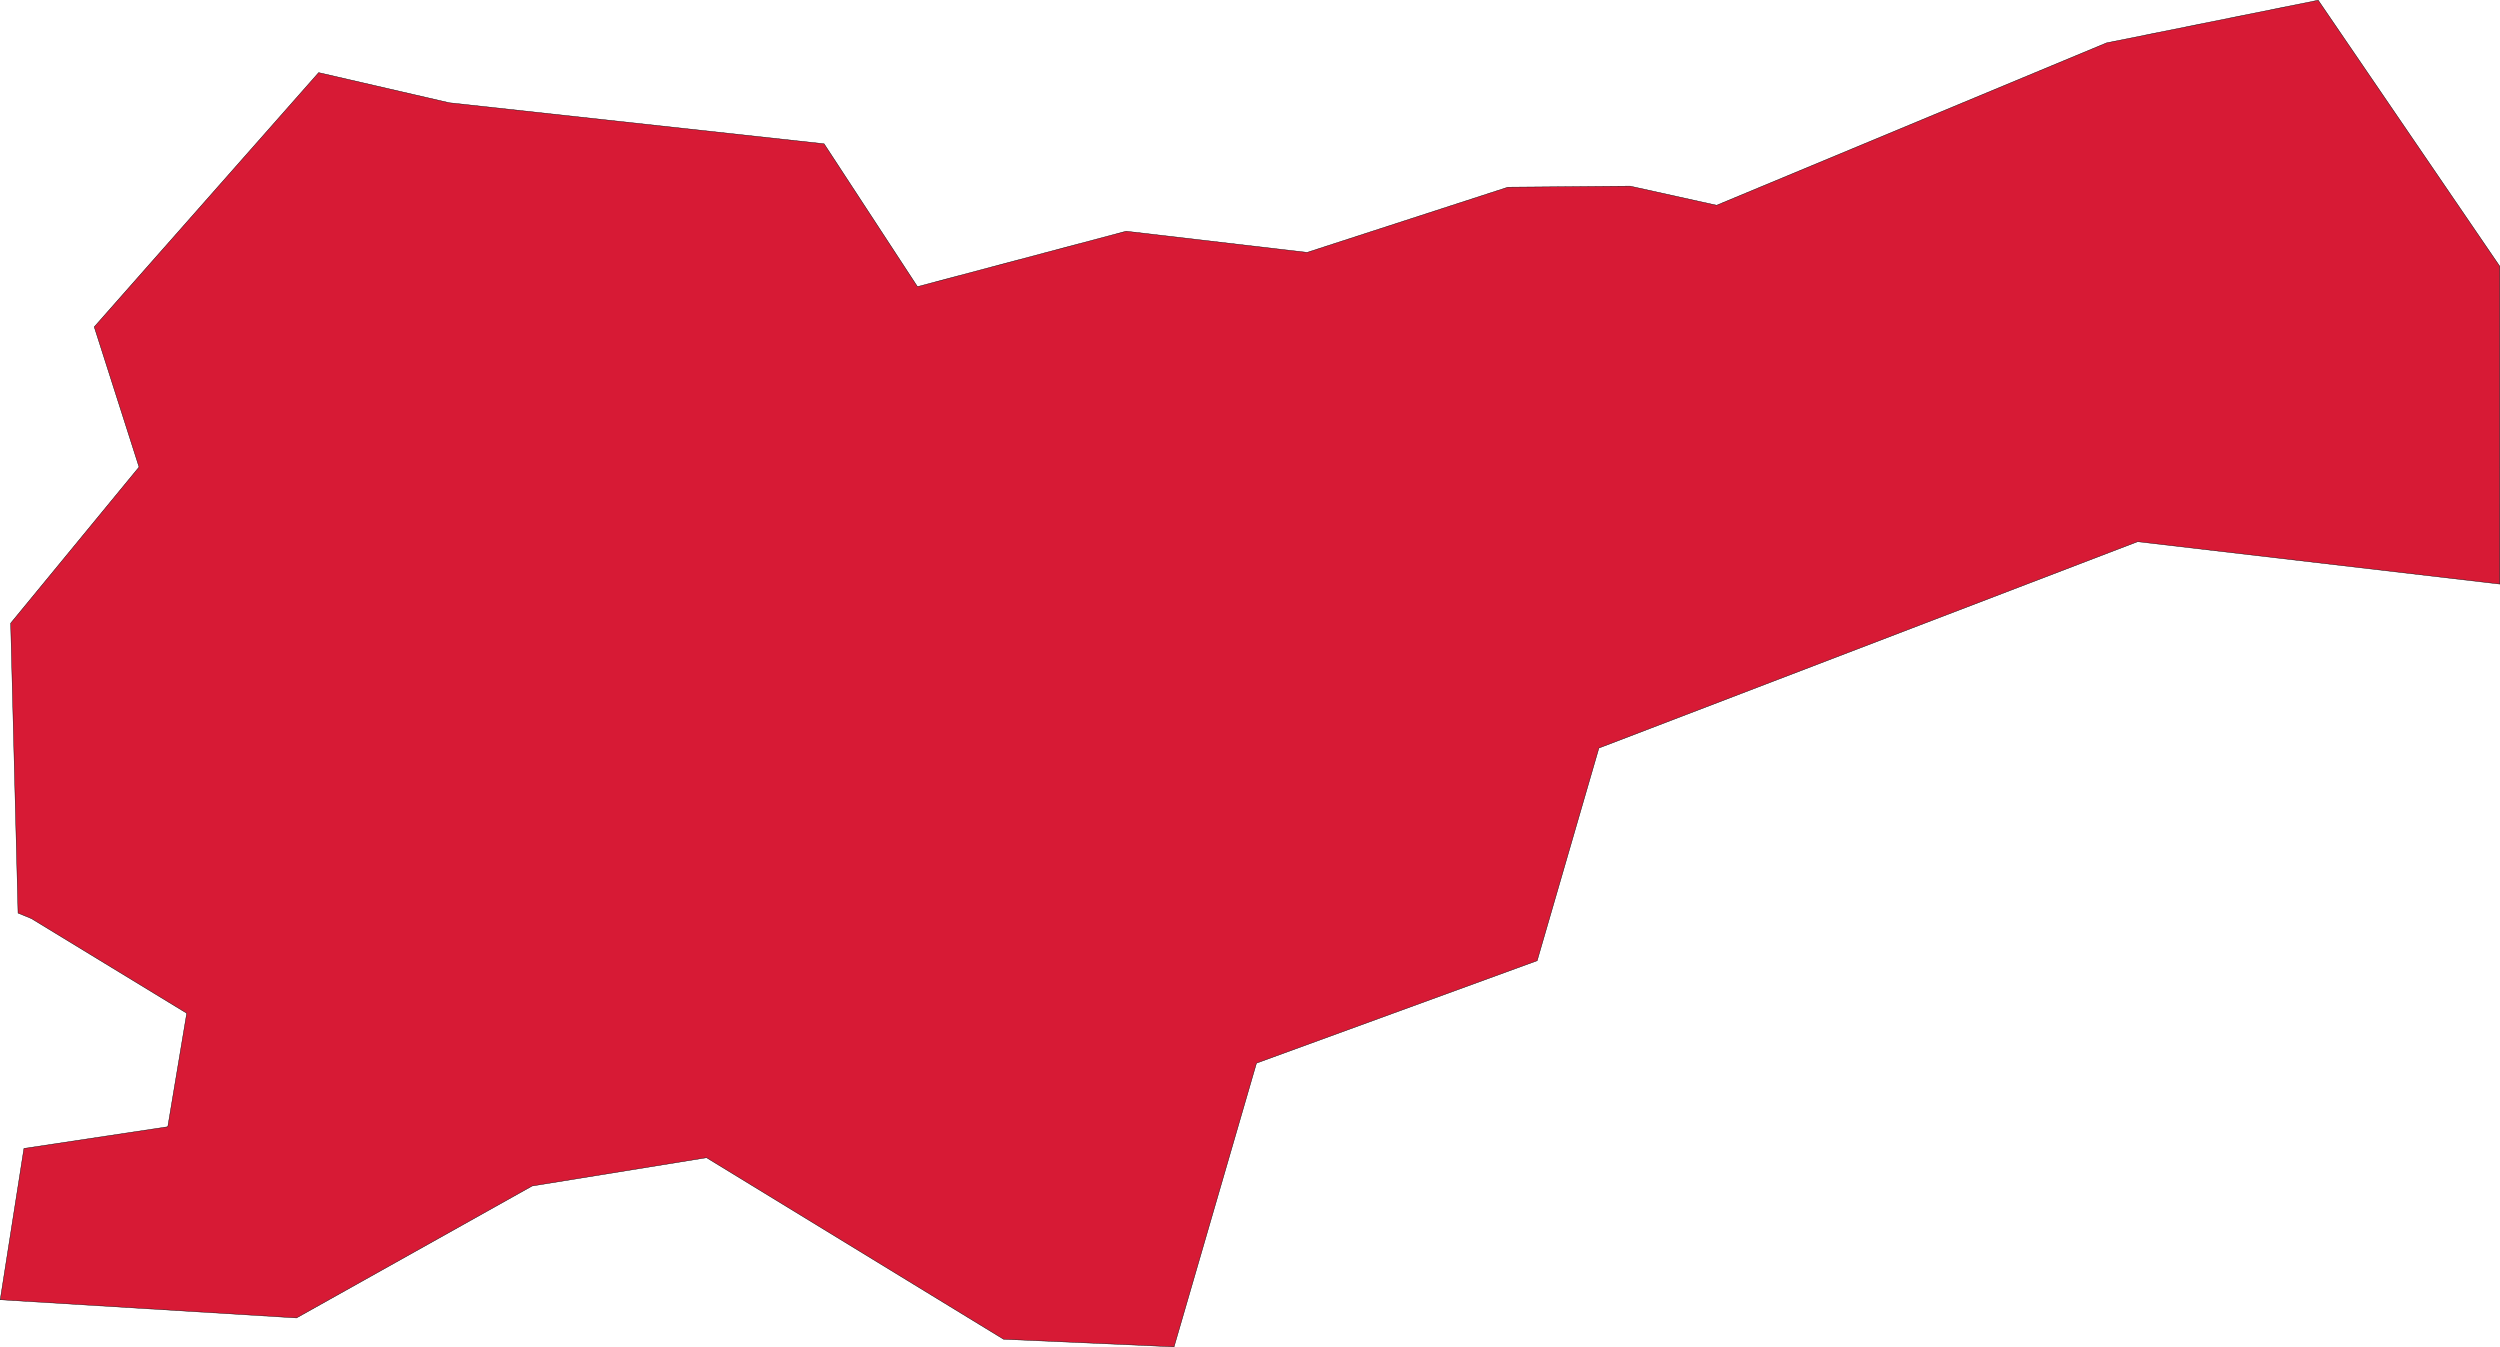 <svg id="GAMEOVER_MAP" xmlns="http://www.w3.org/2000/svg" viewBox="0 0 304.356 163.991"><defs><style>.cls-1{fill:#d71a35;stroke:#000;stroke-miterlimit:10;stroke-width:0.05px;}</style></defs><polygon id="SLOVENIA" class="cls-1" points="64.791 144.383 86.01 140.94 122.177 163.043 142.932 163.965 152.967 129.43 187.139 116.958 194.653 91.072 260.235 65.945 304.331 71.107 304.329 32.422 282.223 0.028 256.451 5.223 208.982 24.989 198.455 22.66 183.57 22.791 159.126 30.729 137.099 28.15 111.693 34.897 100.325 17.506 54.701 12.511 38.794 8.84 11.473 39.796 16.929 56.86 1.299 75.87 2.199 111.16 3.817 111.827 22.735 123.356 20.429 137.174 2.916 139.814 0.029 158.235 36.098 160.448 64.791 144.383"/></svg>